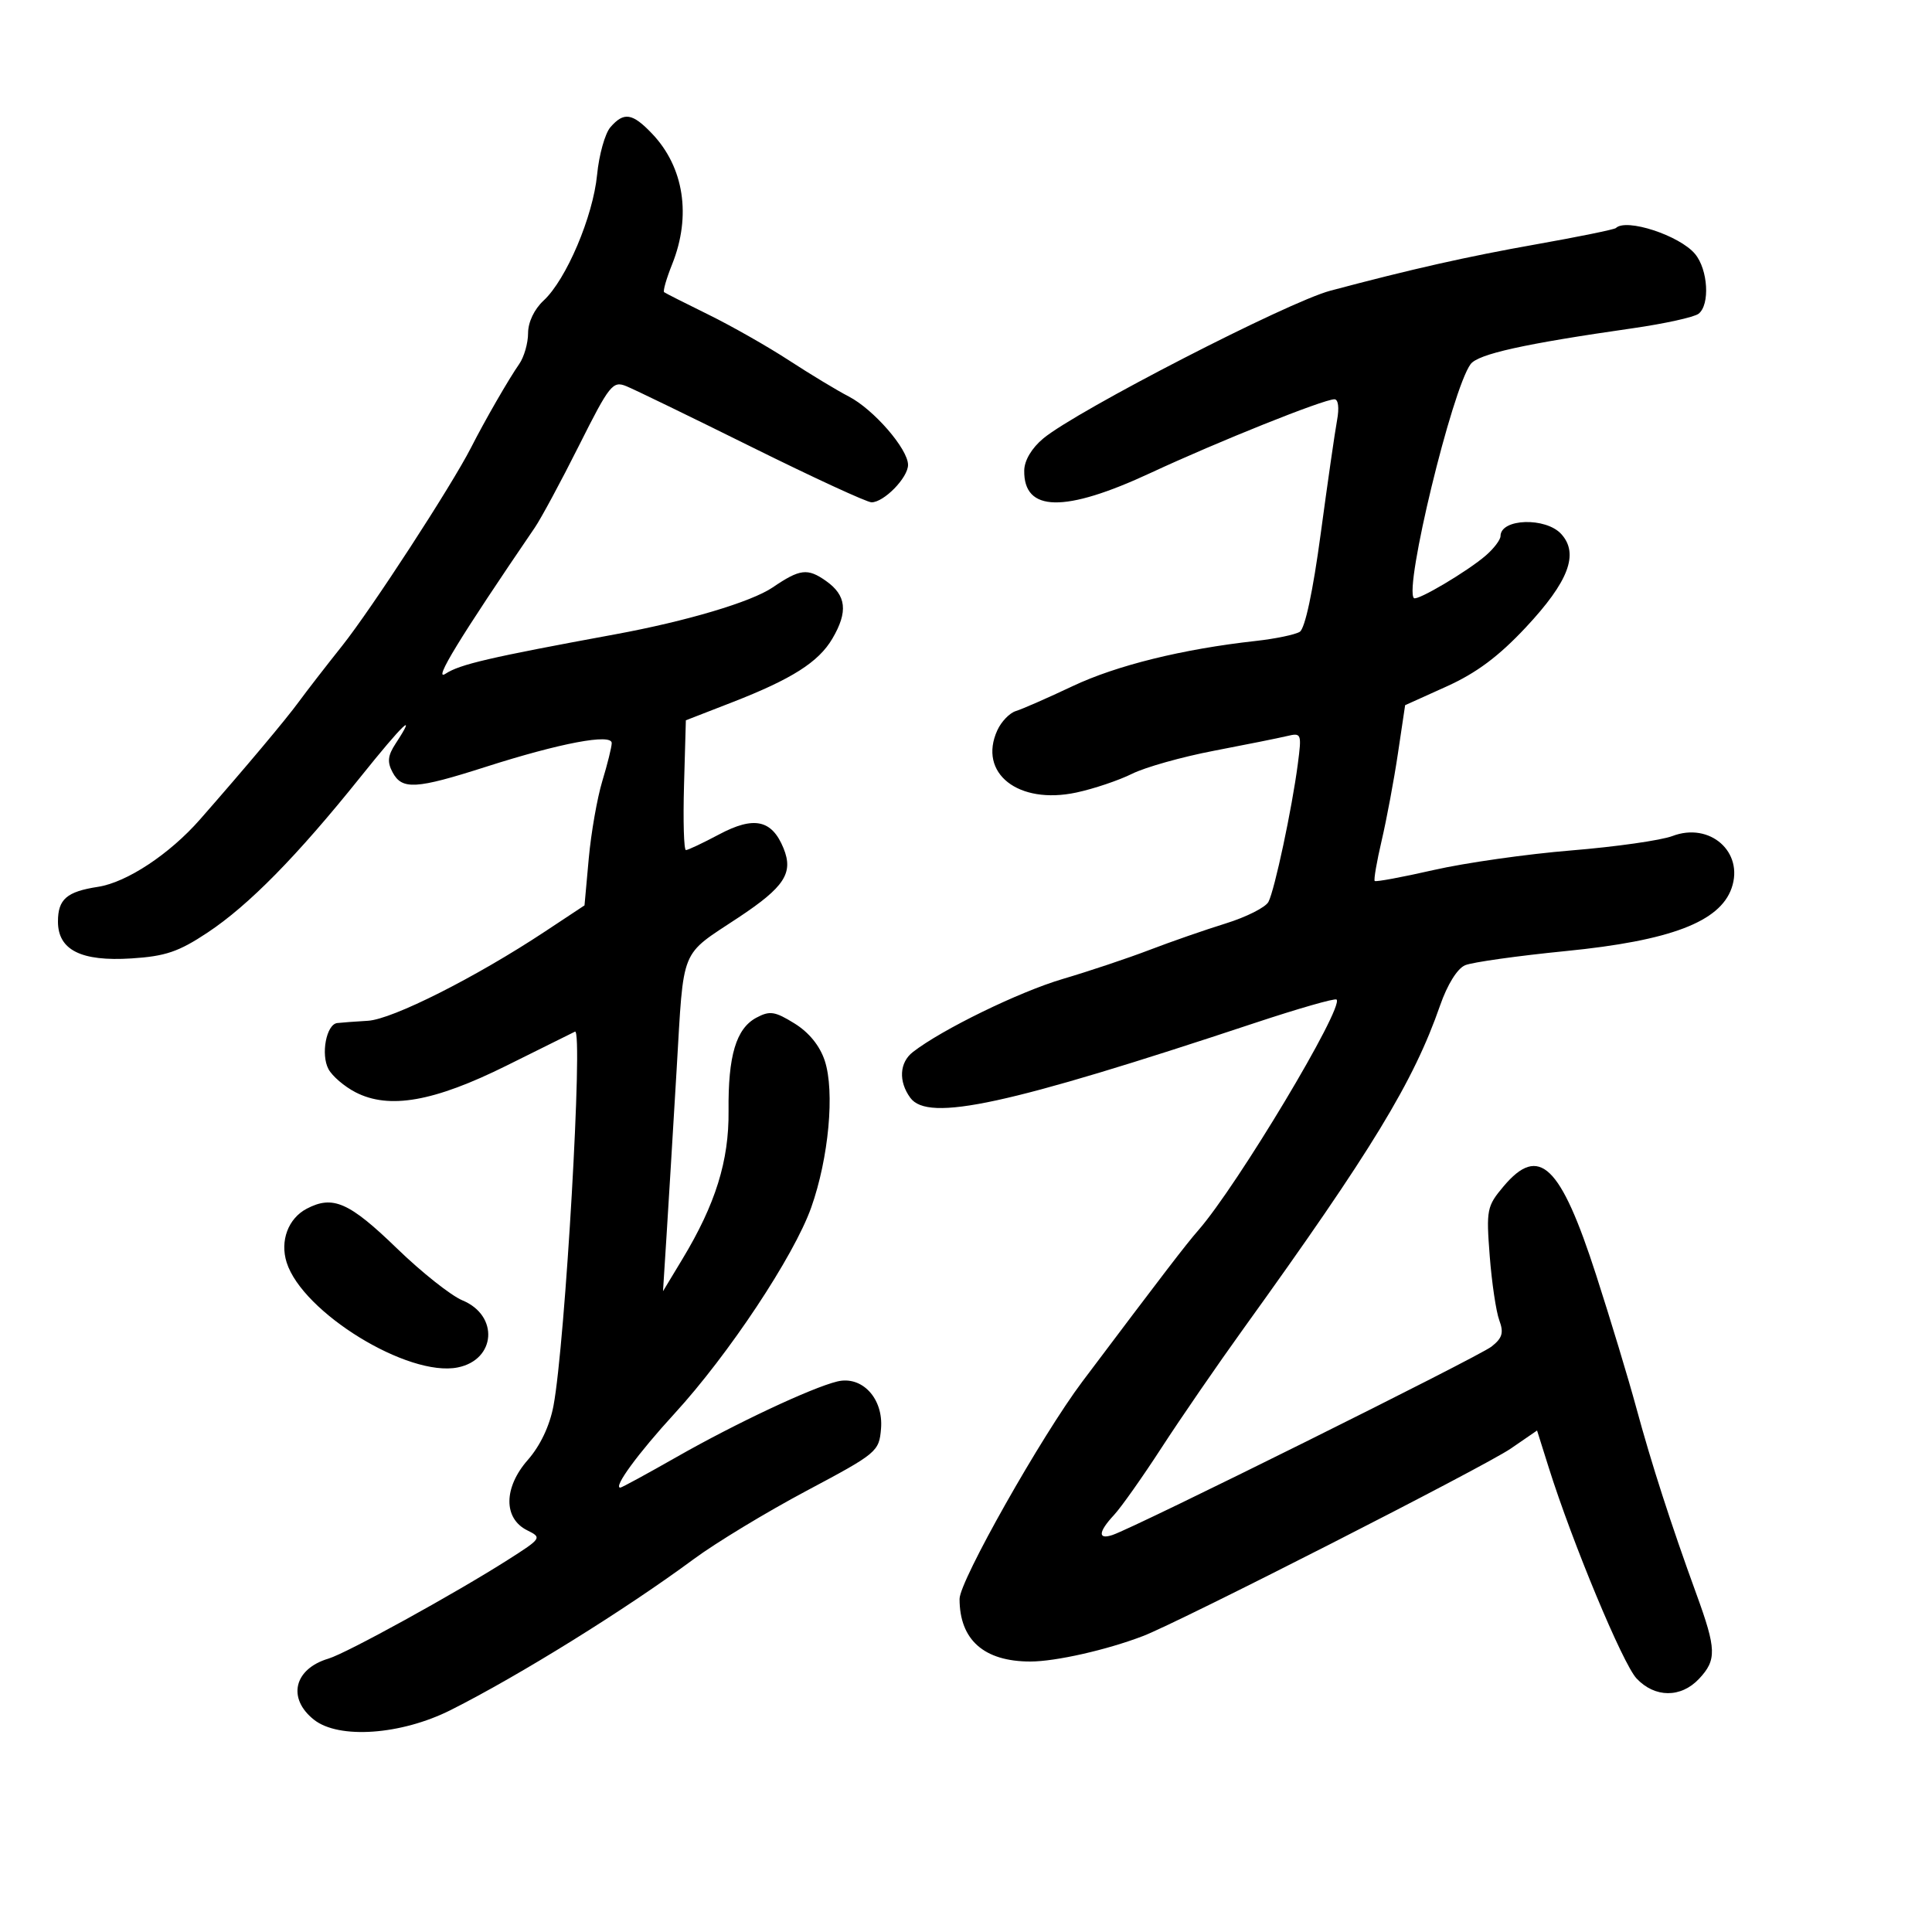 <svg xmlns="http://www.w3.org/2000/svg" width="300" height="300" viewBox="0 0 300 300" version="1.1">
	<path d="M 94.787 19.750 C 93.949 20.712, 93.018 24.033, 92.717 27.129 C 92.085 33.626, 87.928 43.411, 84.416 46.665 C 82.960 48.015, 82 50.027, 82 51.730 C 82 53.284, 81.379 55.443, 80.621 56.527 C 79.001 58.845, 75.312 65.245, 73.145 69.500 C 70.135 75.408, 57.675 94.571, 53.131 100.279 C 50.584 103.479, 47.559 107.385, 46.409 108.960 C 44.388 111.728, 38.187 119.114, 31.057 127.243 C 26.338 132.624, 19.684 137.021, 15.222 137.706 C 10.356 138.453, 9 139.628, 9 143.099 C 9 147.521, 12.588 149.323, 20.400 148.825 C 25.694 148.488, 27.736 147.795, 32.245 144.800 C 38.629 140.562, 46.117 132.944, 55.940 120.695 C 62.644 112.335, 64.872 110.213, 61.429 115.468 C 60.209 117.330, 60.105 118.328, 60.964 119.933 C 62.431 122.674, 64.582 122.548, 75.397 119.087 C 87.002 115.374, 95.004 113.863, 94.989 115.387 C 94.983 115.999, 94.326 118.651, 93.528 121.279 C 92.731 123.908, 91.782 129.327, 91.420 133.322 L 90.762 140.587 84.631 144.643 C 73.877 151.757, 60.933 158.283, 57.130 158.506 C 55.134 158.624, 52.986 158.783, 52.358 158.860 C 50.674 159.067, 49.790 163.739, 51.005 166.010 C 51.585 167.093, 53.470 168.709, 55.193 169.600 C 60.415 172.300, 67.387 171.072, 78.671 165.462 C 84.077 162.774, 88.853 160.404, 89.283 160.193 C 90.591 159.555, 87.766 208.690, 85.941 218.310 C 85.351 221.421, 83.885 224.506, 81.948 226.711 C 78.188 230.995, 78.150 235.785, 81.862 237.625 C 84.178 238.773, 84.120 238.862, 78.862 242.212 C 70.672 247.431, 53.806 256.716, 51.004 257.549 C 45.650 259.140, 44.563 263.716, 48.750 267.034 C 52.610 270.093, 62.291 269.407, 70 265.528 C 80.621 260.185, 97.139 249.925, 107.720 242.100 C 111.142 239.570, 119.017 234.800, 125.220 231.500 C 136.211 225.654, 136.508 225.406, 136.805 221.840 C 137.194 217.167, 133.866 213.577, 130.010 214.513 C 126.018 215.481, 114.226 221.024, 105.107 226.219 C 100.490 228.848, 96.537 231, 96.321 231 C 95.178 231, 99.072 225.680, 104.739 219.500 C 113.141 210.337, 123.291 195.035, 125.965 187.500 C 128.687 179.832, 129.642 169.476, 128.068 164.705 C 127.301 162.381, 125.615 160.307, 123.361 158.914 C 120.316 157.032, 119.529 156.914, 117.451 158.026 C 114.303 159.711, 113.044 163.927, 113.130 172.500 C 113.208 180.240, 111.107 186.986, 105.969 195.500 L 102.951 200.500 103.492 192 C 103.789 187.325, 104.498 175.658, 105.067 166.073 C 106.214 146.767, 105.484 148.560, 114.686 142.459 C 121.827 137.724, 123.233 135.558, 121.663 131.710 C 119.855 127.280, 117.075 126.686, 111.653 129.572 C 109.144 130.907, 106.830 132, 106.511 132 C 106.191 132, 106.058 127.466, 106.215 121.924 L 106.500 111.847 113.647 109.069 C 122.954 105.451, 127.099 102.820, 129.250 99.165 C 131.714 94.978, 131.431 92.440, 128.250 90.201 C 125.395 88.191, 124.212 88.335, 119.988 91.209 C 116.672 93.465, 106.633 96.455, 95.500 98.503 C 75.989 102.092, 71.412 103.155, 69.184 104.615 C 67.148 105.949, 71.360 99.055, 83.053 81.914 C 84.023 80.492, 87.107 74.766, 89.906 69.188 C 94.647 59.740, 95.148 59.110, 97.247 59.962 C 98.486 60.465, 107.271 64.729, 116.769 69.438 C 126.267 74.147, 134.620 78, 135.331 78 C 137.263 78, 141 74.170, 141 72.189 C 141 69.724, 135.661 63.567, 131.785 61.562 C 129.978 60.627, 125.800 58.103, 122.500 55.953 C 119.200 53.802, 113.575 50.606, 110 48.850 C 106.425 47.095, 103.331 45.529, 103.125 45.370 C 102.918 45.212, 103.481 43.255, 104.375 41.021 C 107.376 33.520, 106.209 25.949, 101.249 20.750 C 98.193 17.546, 96.881 17.343, 94.787 19.750 M 250.917 35.409 C 250.688 35.634, 245.100 36.775, 238.500 37.945 C 227.828 39.837, 219.167 41.789, 206.576 45.140 C 199.965 46.900, 167.232 63.746, 162.006 68.078 C 160.215 69.563, 159.068 71.486, 159.042 73.050 C 158.935 79.539, 165.288 79.662, 178.679 73.430 C 189.109 68.576, 205.525 62, 207.212 62 C 207.809 62, 207.976 63.329, 207.619 65.250 C 207.288 67.037, 206.143 74.980, 205.076 82.899 C 203.871 91.846, 202.640 97.604, 201.827 98.107 C 201.106 98.552, 198.038 99.190, 195.009 99.525 C 183.669 100.778, 173.387 103.315, 166.552 106.547 C 162.673 108.380, 158.709 110.120, 157.741 110.412 C 156.774 110.705, 155.479 112.048, 154.864 113.398 C 151.830 120.057, 158.110 125, 167.143 123.063 C 169.851 122.482, 173.739 121.173, 175.783 120.154 C 177.827 119.135, 183.550 117.526, 188.500 116.578 C 193.450 115.630, 198.549 114.605, 199.831 114.299 C 202.089 113.760, 202.142 113.893, 201.526 118.621 C 200.626 125.534, 197.925 138.215, 196.963 140.044 C 196.516 140.893, 193.529 142.400, 190.325 143.394 C 187.121 144.387, 181.800 146.236, 178.500 147.502 C 175.200 148.768, 169.125 150.802, 165 152.020 C 158.223 154.023, 146.253 159.861, 141.750 163.361 C 139.658 164.986, 139.494 167.925, 141.352 170.466 C 144.129 174.265, 156.480 171.583, 194.804 158.860 C 201.572 156.613, 207.304 154.970, 207.542 155.209 C 208.737 156.404, 192.146 184.093, 186.071 191.041 C 184.147 193.241, 180.647 197.808, 168.089 214.500 C 161.742 222.936, 149 245.485, 149 248.279 C 149 254.645, 152.796 258, 159.998 258 C 163.914 258, 171.892 256.194, 177.500 254.039 C 183.244 251.831, 230.528 227.726, 234.587 224.937 L 238.675 222.128 240.464 227.814 C 244.157 239.555, 251.980 258.350, 254.124 260.632 C 256.962 263.653, 261.017 263.675, 263.826 260.686 C 266.589 257.744, 266.536 256.088, 263.407 247.500 C 259.486 236.740, 256.436 227.283, 254.055 218.500 C 252.862 214.100, 250.071 204.875, 247.852 198 C 242.313 180.837, 238.990 177.658, 233.459 184.232 C 230.878 187.299, 230.769 187.848, 231.322 195.015 C 231.642 199.168, 232.310 203.663, 232.806 205.004 C 233.528 206.956, 233.287 207.773, 231.601 209.099 C 229.581 210.688, 176.359 237.142, 172.750 238.351 C 170.439 239.125, 170.533 237.878, 172.985 235.246 C 174.077 234.074, 177.397 229.377, 180.362 224.808 C 183.327 220.238, 189.071 211.891, 193.127 206.257 C 213.013 178.632, 219.507 167.954, 223.620 156.117 C 224.744 152.883, 226.291 150.394, 227.495 149.883 C 228.598 149.415, 235.646 148.423, 243.157 147.679 C 259.361 146.073, 267.054 143.151, 268.883 137.907 C 270.836 132.302, 265.504 127.608, 259.695 129.819 C 257.938 130.488, 250.875 131.493, 244 132.054 C 237.125 132.614, 227.513 133.981, 222.639 135.092 C 217.765 136.203, 213.637 136.970, 213.464 136.797 C 213.291 136.625, 213.780 133.787, 214.550 130.492 C 215.320 127.196, 216.454 121.125, 217.069 117 L 218.188 109.500 224.625 106.594 C 229.258 104.503, 232.709 101.928, 236.938 97.407 C 243.577 90.310, 245.215 86, 242.439 82.933 C 240.036 80.278, 233 80.506, 233 83.240 C 233 83.804, 231.988 85.149, 230.750 86.228 C 227.934 88.685, 220.033 93.370, 219.548 92.871 C 218.004 91.285, 225.478 60.444, 228.351 56.549 C 229.513 54.972, 236.653 53.390, 253.500 50.976 C 258.450 50.267, 263.063 49.252, 263.750 48.721 C 265.550 47.330, 265.227 41.851, 263.202 39.430 C 260.800 36.557, 252.511 33.844, 250.917 35.409 M 47.629 187.686 C 44.751 189.195, 43.448 192.685, 44.512 196.038 C 46.980 203.813, 63.376 213.875, 71.071 212.336 C 77.016 211.147, 77.501 204.279, 71.807 201.920 C 70.037 201.187, 65.477 197.572, 61.673 193.887 C 54.231 186.677, 51.693 185.557, 47.629 187.686" stroke="none" fill="black" fill-rule="evenodd"/>
</svg>